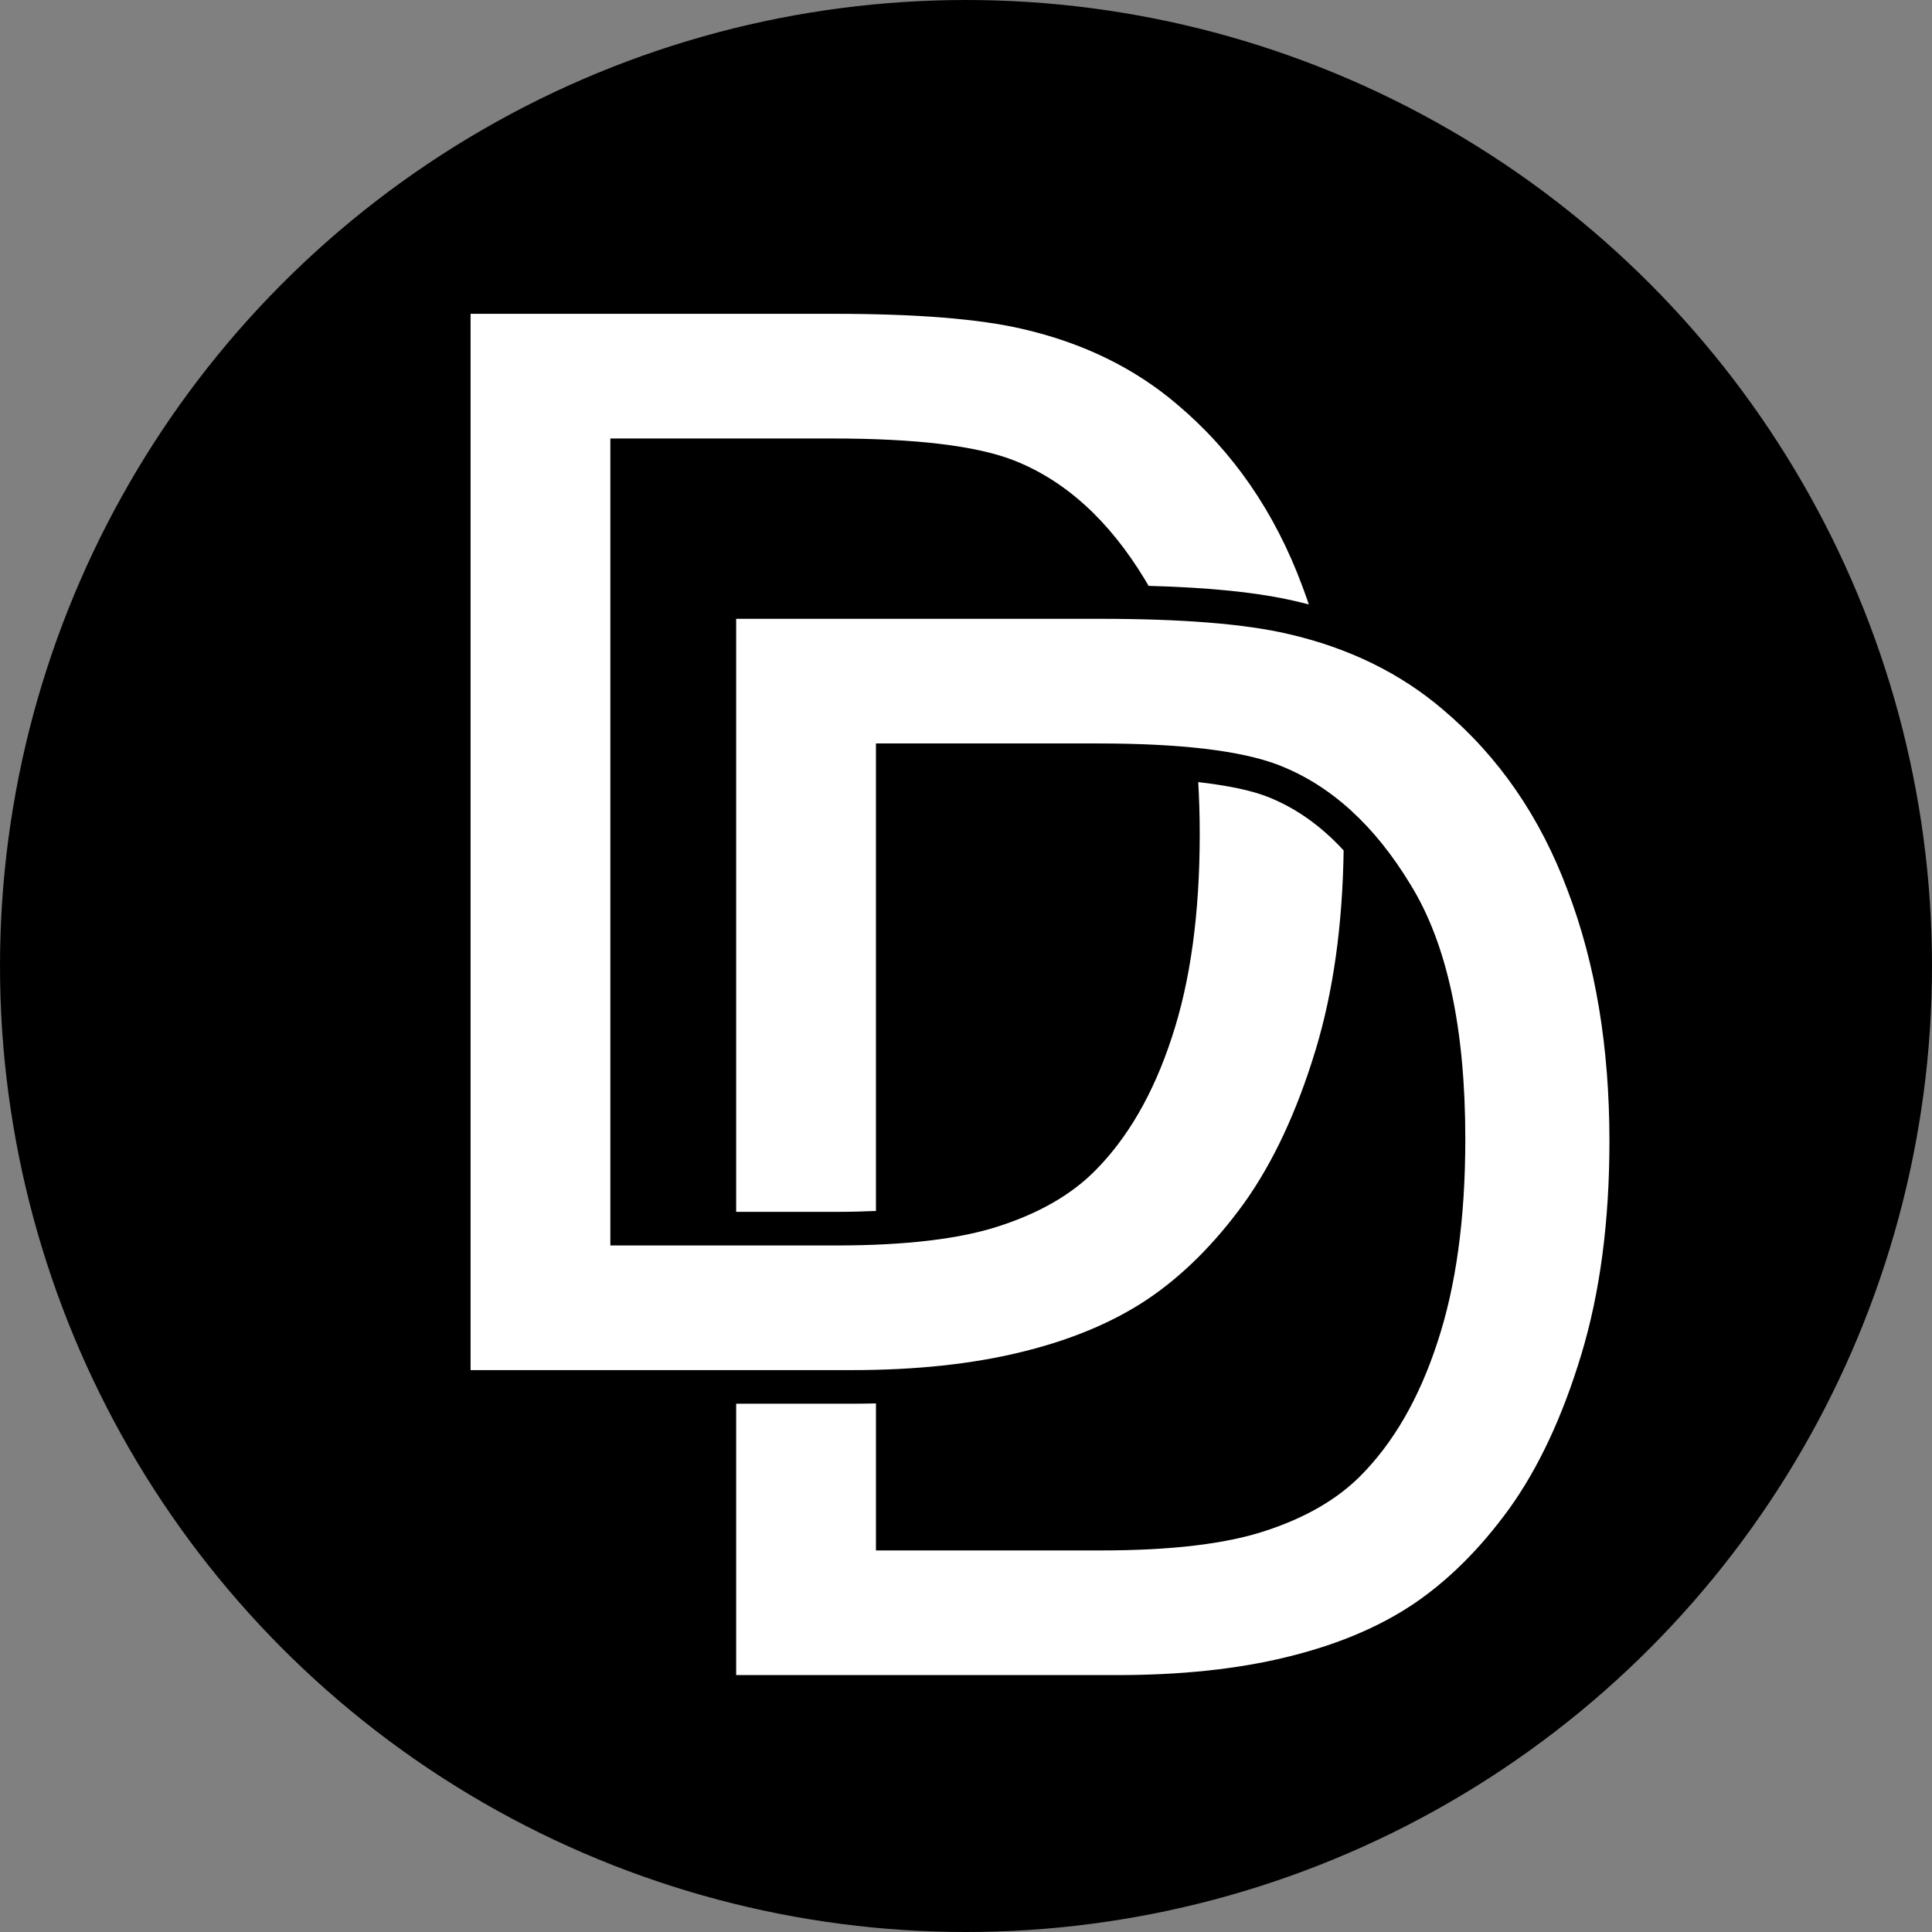 <?xml version="1.0" encoding="UTF-8" standalone="no"?>
<svg
   width="71.088mm"
   height="71.088mm"
   viewBox="0 0 71.088 71.088"
   version="1.1"
   id="svg5"
   xmlns="http://www.w3.org/2000/svg"
   xmlns:svg="http://www.w3.org/2000/svg">
  <rect x="0" y="0" width="71.088" height="71.088" fill="#808080" stroke="none"/>
  <defs
     id="defs2" />
  <g
     id="layer1"
     transform="translate(-11.854,-49.801)">
    <circle
       style="fill:#000000;fill-opacity:1;stroke-width:0.566;stroke-linecap:round;stroke-linejoin:round"
       id="path963"
       cx="47.398"
       cy="85.345"
       r="35.544" />
    <g
       id="g826"
       transform="translate(0.451,0.361)">
      <path
         id="path951"
         style="font-size:54.21px;line-height:25.411px;font-family:Arial;-inkscape-font-specification:'Arial, Normal';text-align:justify;letter-spacing:0px;word-spacing:0px;fill:#ffffff;stroke-width:3.842px"
         d="m 100.514,84.557 v 82.346 h 13.844 c 1.958,0 3.802,-0.047 5.564,-0.125 v -64.912 h 30.812 c 11.538,0 19.909,0.999 25.111,3 7.203,2.801 13.305,8.337 18.307,16.607 5.069,8.204 7.604,19.976 7.604,35.316 0,11.071 -1.299,20.507 -3.9,28.311 -2.534,7.737 -6.103,13.908 -10.705,18.51 -3.268,3.268 -7.669,5.801 -13.205,7.602 -5.469,1.801 -13.04,2.701 -22.711,2.701 h -31.312 v -20.414 c -1.108,0.027 -2.227,0.045 -3.365,0.045 h -16.043 v 37.678 h 52.922 c 8.87,0 16.707,-0.835 23.51,-2.502 6.87,-1.667 12.706,-4.101 17.508,-7.303 4.869,-3.268 9.338,-7.702 13.406,-13.305 4.068,-5.669 7.403,-12.806 10.004,-21.41 2.601,-8.604 3.902,-18.475 3.902,-29.613 10e-6,-13.072 -1.934,-24.677 -5.803,-34.814 -3.802,-10.204 -9.572,-18.575 -17.309,-25.111 -5.936,-5.069 -13.104,-8.57 -21.508,-10.504 -6.003,-1.401 -14.706,-2.102 -26.111,-2.102 z m 19.408,91.572 c -1.783,0.068 -3.633,0.104 -5.564,0.104 h -13.844 v 7.98 h 16.043 c 1.144,0 2.261,-0.02 3.365,-0.049 z"
         transform="matrix(0.265,0,0,0.265,11.854,49.801)" />
      <path
         id="path1258"
         style="font-size:54.21px;line-height:25.411px;font-family:Arial;-inkscape-font-specification:'Arial, Normal';text-align:justify;letter-spacing:0px;word-spacing:0px;fill:#ffffff;stroke-width:3.842px"
         d="M 63.637,42.213 V 188.877 h 52.922 c 8.87,0 16.707,-0.835 23.51,-2.502 6.87,-1.667 12.706,-4.101 17.508,-7.303 4.869,-3.268 9.338,-7.702 13.406,-13.305 4.068,-5.669 7.403,-12.806 10.004,-21.41 2.445,-8.088 3.726,-17.311 3.873,-27.639 -3.259,-3.54 -6.811,-5.988 -10.688,-7.498 -2.14,-0.823 -5.345,-1.512 -9.5,-1.988 0.135,2.312 0.207,4.711 0.207,7.213 0,11.071 -1.299,20.507 -3.9,28.311 -2.534,7.737 -6.103,13.908 -10.705,18.51 -3.268,3.268 -7.669,5.801 -13.205,7.602 -5.469,1.801 -13.04,2.701 -22.711,2.701 H 83.045 V 59.521 h 30.812 c 11.538,0 19.909,0.999 25.111,3 7.203,2.801 13.306,8.337 18.309,16.607 0.172,0.278 0.332,0.57 0.498,0.855 8.374,0.226 15.135,0.896 20.42,2.129 h 0.008 c 0.614,0.141 1.223,0.292 1.826,0.449 -0.302,-0.887 -0.613,-1.767 -0.943,-2.633 -3.802,-10.204 -9.57,-18.575 -17.307,-25.111 -5.936,-5.069 -13.106,-8.57 -21.51,-10.504 -6.003,-1.401 -14.706,-2.102 -26.111,-2.102 z m 98.156,47.275 c 0.758,2.534 1.371,5.27 1.85,8.197 5.571,0.494 10.155,1.389 13.881,2.822 l 0.008,0.008 h 0.008 c 2.418,0.94 4.713,2.157 6.891,3.617 -0.332,-3.768 -0.849,-7.397 -1.547,-10.887 -2.14,-0.808 -4.397,-1.488 -6.783,-2.037 h -0.008 l -0.008,-0.008 c -3.482,-0.813 -8.293,-1.398 -14.291,-1.713 z"
         transform="matrix(0.265,0,0,0.265,11.854,49.801)" />
    </g>
  </g>
</svg>

